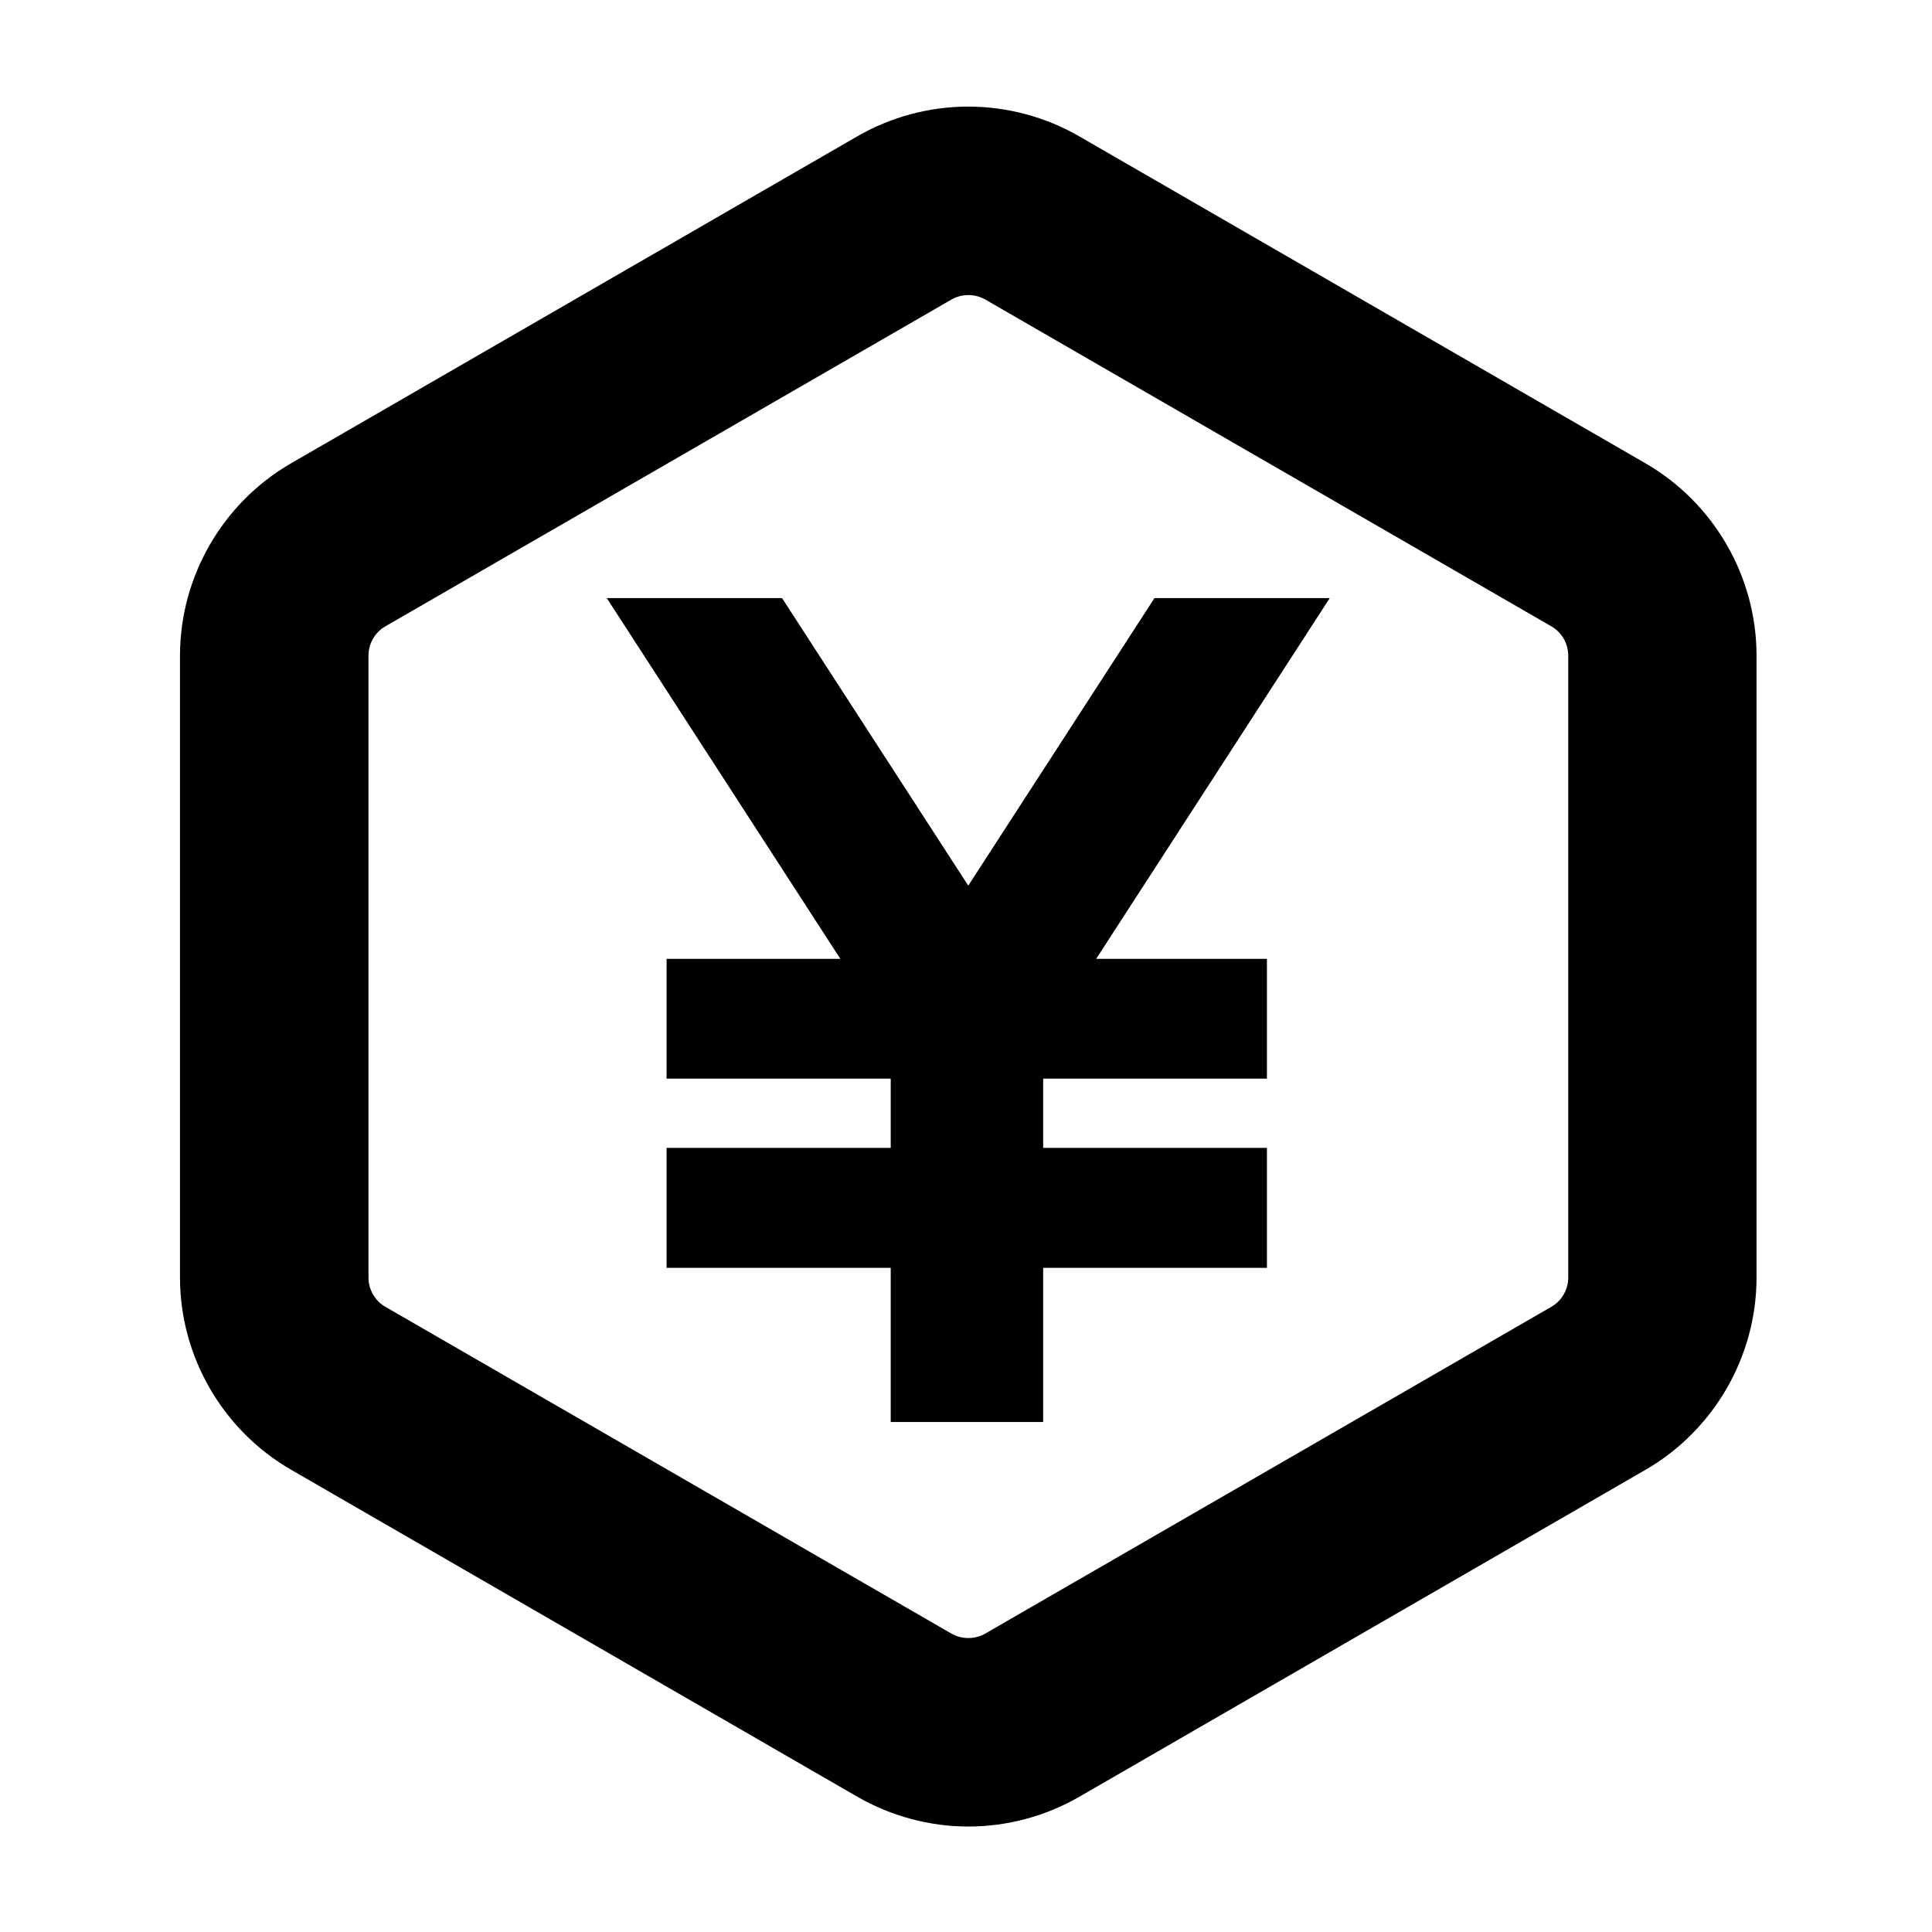 <svg t="1638180314106" class="icon" viewBox="0 0 1024 1024" version="1.1" xmlns="http://www.w3.org/2000/svg" p-id="4382" xmlns:xlink="http://www.w3.org/1999/xlink" width="128" height="128"><path d="M872.2 245.6L572.1 72.3c-17.8-10.3-38.2-15.8-58.9-15.8-20.5 0-40.9 5.4-58.9 15.8L154.2 245.6c-36.3 21-58.8 60.1-58.8 101.9v329.6c0 41.8 22.5 80.9 58.9 101.9l300.1 173.3c17.9 10.3 38.3 15.8 58.8 15.8s40.9-5.4 58.9-15.8L872.2 779c36.3-21 58.8-60.1 58.8-101.9V347.5c0-41.8-22.5-80.9-58.8-101.9z m-41 101.9v329.6c0 6.4-3.4 12.3-8.9 15.5L522.1 865.9c-2.6 1.5-5.7 2.3-8.9 2.3-3.1 0-6.2-0.8-9-2.4l-300-173.2c-5.5-3.2-8.9-9.1-8.9-15.5V347.5c0-6.4 3.4-12.3 8.9-15.5l300.2-173.3c2.6-1.5 5.7-2.3 8.9-2.3 3.1 0 6.2 0.8 9 2.4l300 173.2c5.5 3.2 8.9 9.1 8.9 15.5z" p-id="4383"></path><path d="M611.9 317l-98.7 152.4L414.5 317h-92.9l123.8 191.2h-92.1v63.5h118.8v36.7H353.3V672h118.8v81.7h80.8V672h118.6v-63.6H552.9v-36.7h118.6v-63.5H581L704.8 317z" p-id="4384"></path></svg>